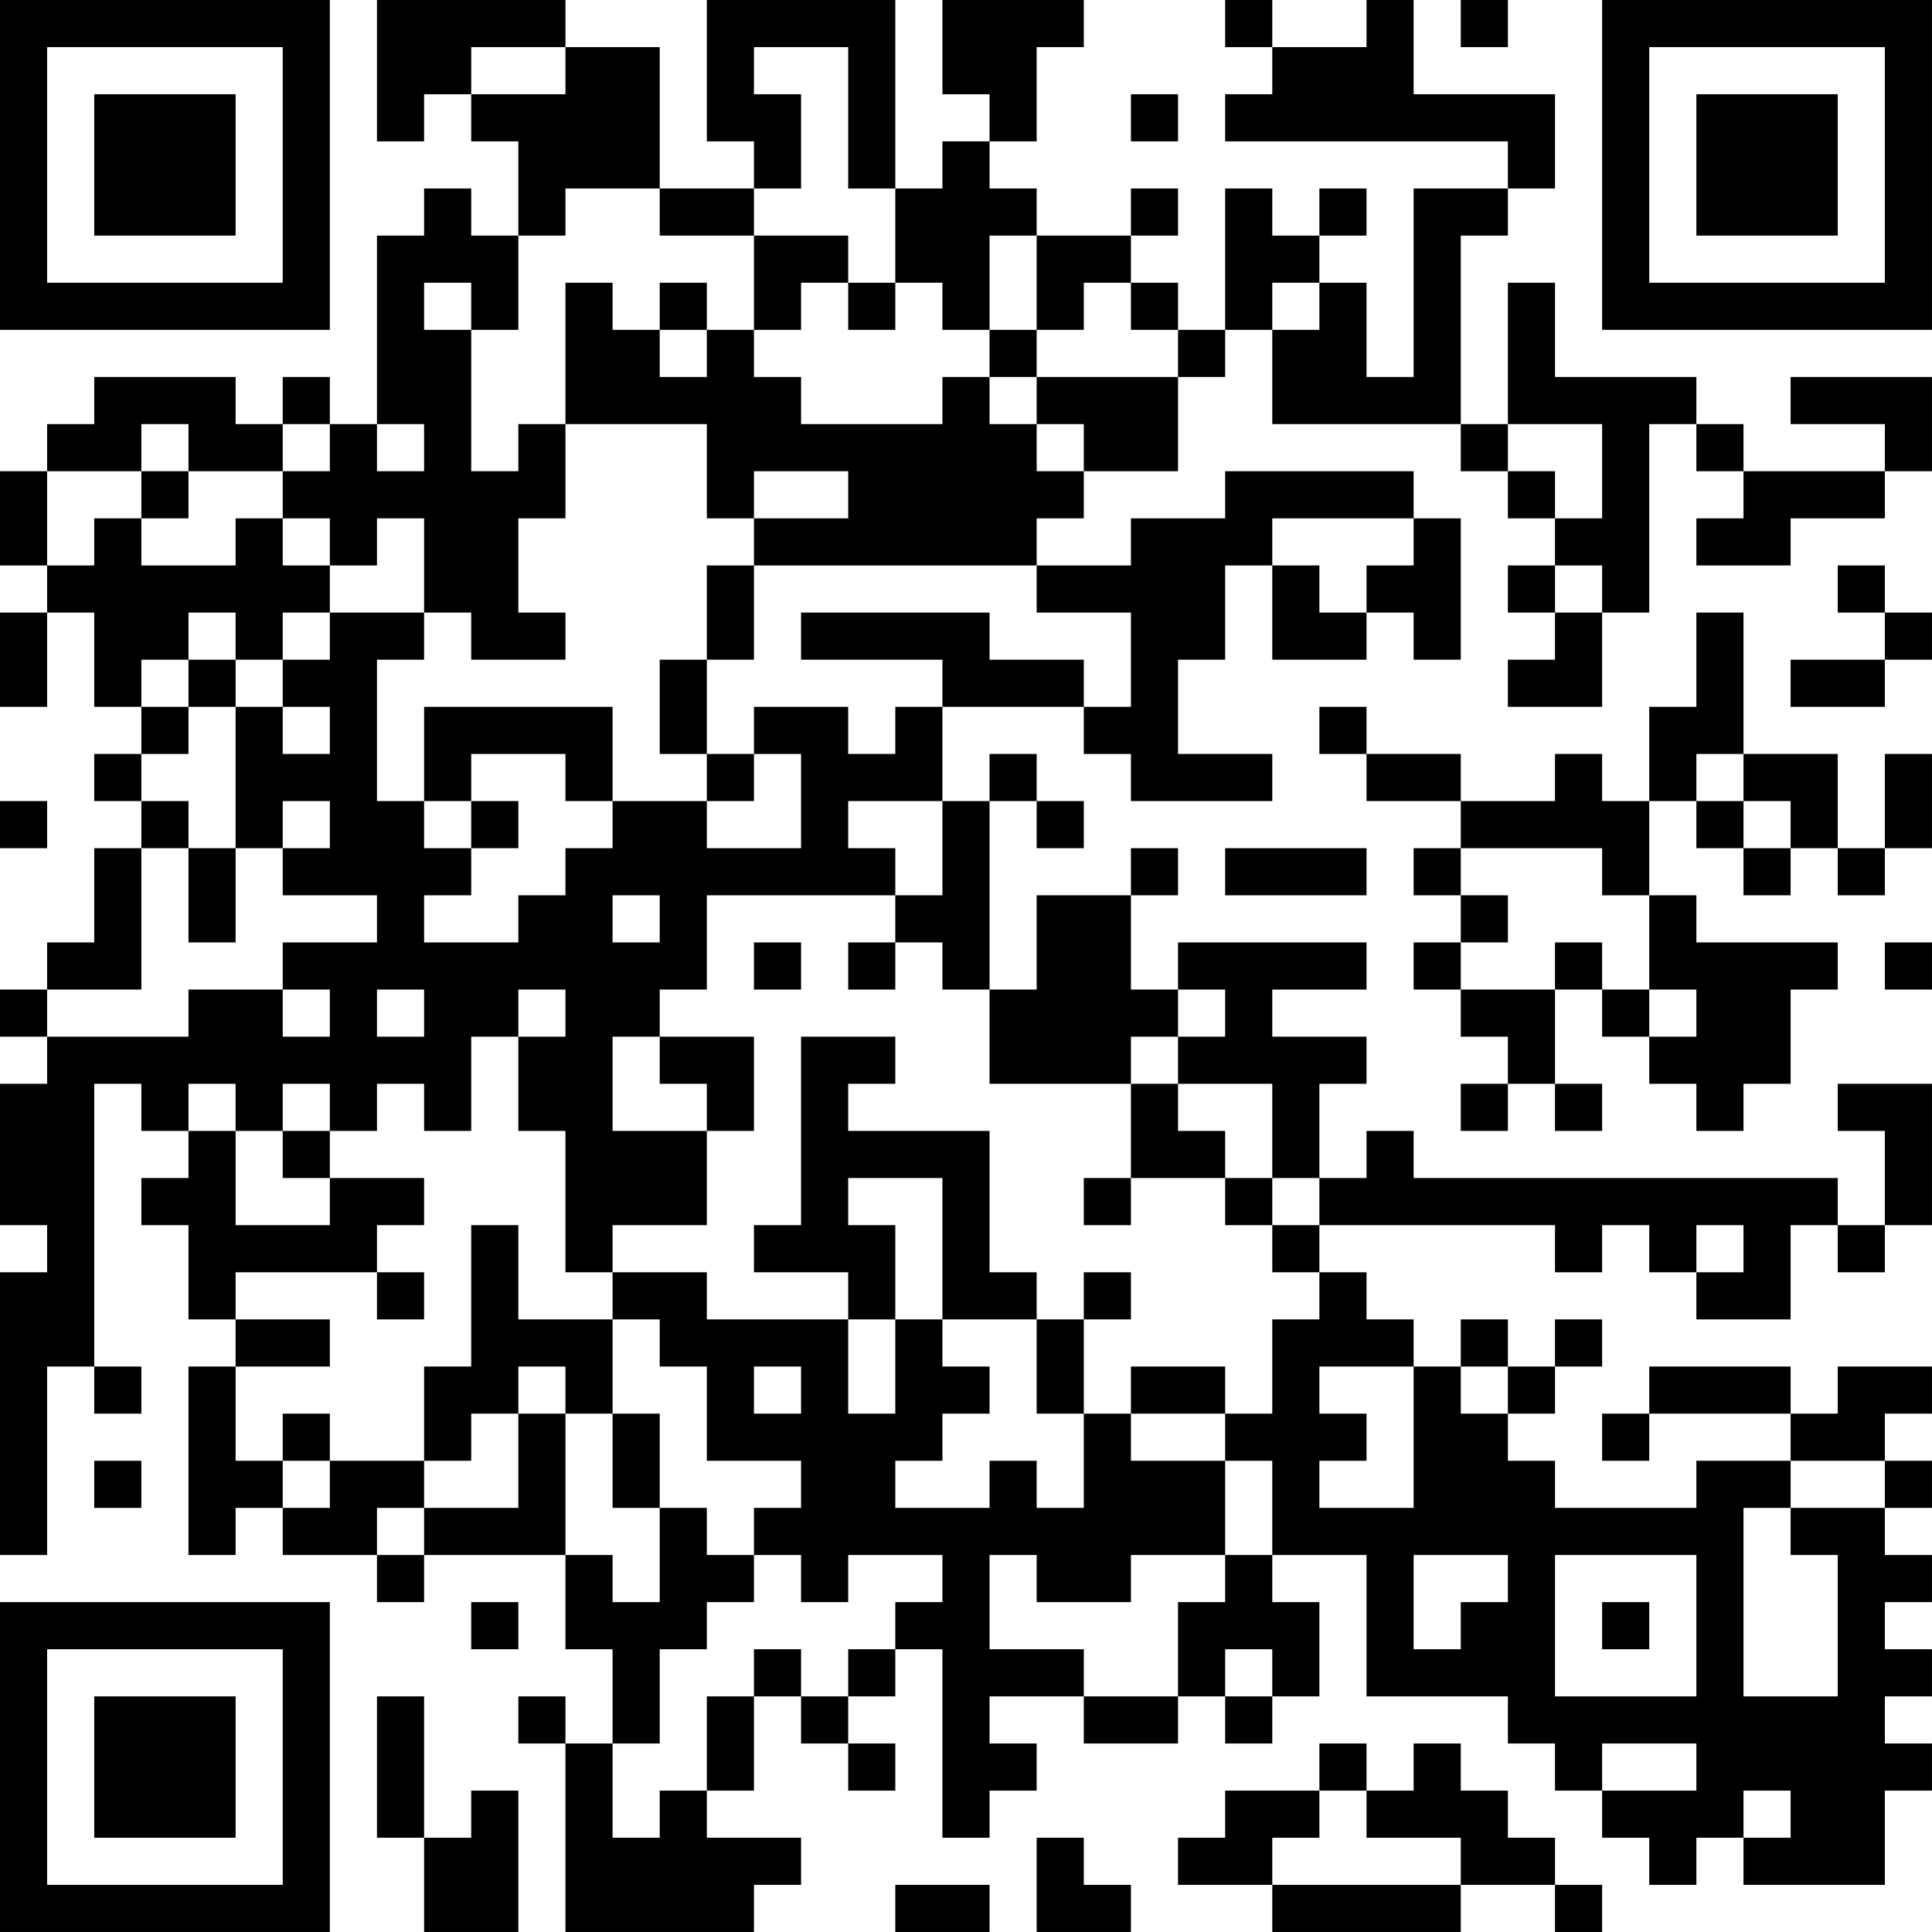 <?xml version="1.0" encoding="UTF-8"?>
<svg xmlns="http://www.w3.org/2000/svg" version="1.1" width="200" height="200" viewBox="0 0 200 200"><rect x="0" y="0" width="200" height="200" fill="#ffffff"/><g transform="scale(4.878)"><g transform="translate(0,0)"><path fill-rule="evenodd" d="M8 0L8 3L9 3L9 2L10 2L10 3L11 3L11 5L10 5L10 4L9 4L9 5L8 5L8 9L7 9L7 8L6 8L6 9L5 9L5 8L2 8L2 9L1 9L1 10L0 10L0 12L1 12L1 13L0 13L0 15L1 15L1 13L2 13L2 15L3 15L3 16L2 16L2 17L3 17L3 18L2 18L2 20L1 20L1 21L0 21L0 22L1 22L1 23L0 23L0 26L1 26L1 27L0 27L0 33L1 33L1 29L2 29L2 30L3 30L3 29L2 29L2 23L3 23L3 24L4 24L4 25L3 25L3 26L4 26L4 28L5 28L5 29L4 29L4 33L5 33L5 32L6 32L6 33L8 33L8 34L9 34L9 33L12 33L12 35L13 35L13 37L12 37L12 36L11 36L11 37L12 37L12 41L16 41L16 40L17 40L17 39L15 39L15 38L16 38L16 36L17 36L17 37L18 37L18 38L19 38L19 37L18 37L18 36L19 36L19 35L20 35L20 39L21 39L21 38L22 38L22 37L21 37L21 36L23 36L23 37L25 37L25 36L26 36L26 37L27 37L27 36L28 36L28 34L27 34L27 33L29 33L29 36L32 36L32 37L33 37L33 38L34 38L34 39L35 39L35 40L36 40L36 39L37 39L37 40L40 40L40 38L41 38L41 37L40 37L40 36L41 36L41 35L40 35L40 34L41 34L41 33L40 33L40 32L41 32L41 31L40 31L40 30L41 30L41 29L39 29L39 30L38 30L38 29L35 29L35 30L34 30L34 31L35 31L35 30L38 30L38 31L36 31L36 32L33 32L33 31L32 31L32 30L33 30L33 29L34 29L34 28L33 28L33 29L32 29L32 28L31 28L31 29L30 29L30 28L29 28L29 27L28 27L28 26L33 26L33 27L34 27L34 26L35 26L35 27L36 27L36 28L38 28L38 26L39 26L39 27L40 27L40 26L41 26L41 23L39 23L39 24L40 24L40 26L39 26L39 25L30 25L30 24L29 24L29 25L28 25L28 23L29 23L29 22L27 22L27 21L29 21L29 20L25 20L25 21L24 21L24 19L25 19L25 18L24 18L24 19L22 19L22 21L21 21L21 17L22 17L22 18L23 18L23 17L22 17L22 16L21 16L21 17L20 17L20 15L23 15L23 16L24 16L24 17L27 17L27 16L25 16L25 14L26 14L26 12L27 12L27 14L29 14L29 13L30 13L30 14L31 14L31 11L30 11L30 10L26 10L26 11L24 11L24 12L22 12L22 11L23 11L23 10L25 10L25 8L26 8L26 7L27 7L27 9L31 9L31 10L32 10L32 11L33 11L33 12L32 12L32 13L33 13L33 14L32 14L32 15L34 15L34 13L35 13L35 9L36 9L36 10L37 10L37 11L36 11L36 12L38 12L38 11L40 11L40 10L41 10L41 8L38 8L38 9L40 9L40 10L37 10L37 9L36 9L36 8L33 8L33 6L32 6L32 9L31 9L31 5L32 5L32 4L33 4L33 2L30 2L30 0L29 0L29 1L27 1L27 0L26 0L26 1L27 1L27 2L26 2L26 3L32 3L32 4L30 4L30 8L29 8L29 6L28 6L28 5L29 5L29 4L28 4L28 5L27 5L27 4L26 4L26 7L25 7L25 6L24 6L24 5L25 5L25 4L24 4L24 5L22 5L22 4L21 4L21 3L22 3L22 1L23 1L23 0L20 0L20 2L21 2L21 3L20 3L20 4L19 4L19 0L15 0L15 3L16 3L16 4L14 4L14 1L12 1L12 0ZM31 0L31 1L32 1L32 0ZM10 1L10 2L12 2L12 1ZM16 1L16 2L17 2L17 4L16 4L16 5L14 5L14 4L12 4L12 5L11 5L11 7L10 7L10 6L9 6L9 7L10 7L10 10L11 10L11 9L12 9L12 11L11 11L11 13L12 13L12 14L10 14L10 13L9 13L9 11L8 11L8 12L7 12L7 11L6 11L6 10L7 10L7 9L6 9L6 10L4 10L4 9L3 9L3 10L1 10L1 12L2 12L2 11L3 11L3 12L5 12L5 11L6 11L6 12L7 12L7 13L6 13L6 14L5 14L5 13L4 13L4 14L3 14L3 15L4 15L4 16L3 16L3 17L4 17L4 18L3 18L3 21L1 21L1 22L4 22L4 21L6 21L6 22L7 22L7 21L6 21L6 20L8 20L8 19L6 19L6 18L7 18L7 17L6 17L6 18L5 18L5 15L6 15L6 16L7 16L7 15L6 15L6 14L7 14L7 13L9 13L9 14L8 14L8 17L9 17L9 18L10 18L10 19L9 19L9 20L11 20L11 19L12 19L12 18L13 18L13 17L15 17L15 18L17 18L17 16L16 16L16 15L18 15L18 16L19 16L19 15L20 15L20 14L17 14L17 13L21 13L21 14L23 14L23 15L24 15L24 13L22 13L22 12L16 12L16 11L18 11L18 10L16 10L16 11L15 11L15 9L12 9L12 6L13 6L13 7L14 7L14 8L15 8L15 7L16 7L16 8L17 8L17 9L20 9L20 8L21 8L21 9L22 9L22 10L23 10L23 9L22 9L22 8L25 8L25 7L24 7L24 6L23 6L23 7L22 7L22 5L21 5L21 7L20 7L20 6L19 6L19 4L18 4L18 1ZM24 2L24 3L25 3L25 2ZM16 5L16 7L17 7L17 6L18 6L18 7L19 7L19 6L18 6L18 5ZM14 6L14 7L15 7L15 6ZM27 6L27 7L28 7L28 6ZM21 7L21 8L22 8L22 7ZM8 9L8 10L9 10L9 9ZM32 9L32 10L33 10L33 11L34 11L34 9ZM3 10L3 11L4 11L4 10ZM27 11L27 12L28 12L28 13L29 13L29 12L30 12L30 11ZM15 12L15 14L14 14L14 16L15 16L15 17L16 17L16 16L15 16L15 14L16 14L16 12ZM33 12L33 13L34 13L34 12ZM39 12L39 13L40 13L40 14L38 14L38 15L40 15L40 14L41 14L41 13L40 13L40 12ZM36 13L36 15L35 15L35 17L34 17L34 16L33 16L33 17L31 17L31 16L29 16L29 15L28 15L28 16L29 16L29 17L31 17L31 18L30 18L30 19L31 19L31 20L30 20L30 21L31 21L31 22L32 22L32 23L31 23L31 24L32 24L32 23L33 23L33 24L34 24L34 23L33 23L33 21L34 21L34 22L35 22L35 23L36 23L36 24L37 24L37 23L38 23L38 21L39 21L39 20L36 20L36 19L35 19L35 17L36 17L36 18L37 18L37 19L38 19L38 18L39 18L39 19L40 19L40 18L41 18L41 16L40 16L40 18L39 18L39 16L37 16L37 13ZM4 14L4 15L5 15L5 14ZM9 15L9 17L10 17L10 18L11 18L11 17L10 17L10 16L12 16L12 17L13 17L13 15ZM36 16L36 17L37 17L37 18L38 18L38 17L37 17L37 16ZM0 17L0 18L1 18L1 17ZM18 17L18 18L19 18L19 19L15 19L15 21L14 21L14 22L13 22L13 24L15 24L15 26L13 26L13 27L12 27L12 24L11 24L11 22L12 22L12 21L11 21L11 22L10 22L10 24L9 24L9 23L8 23L8 24L7 24L7 23L6 23L6 24L5 24L5 23L4 23L4 24L5 24L5 26L7 26L7 25L9 25L9 26L8 26L8 27L5 27L5 28L7 28L7 29L5 29L5 31L6 31L6 32L7 32L7 31L9 31L9 32L8 32L8 33L9 33L9 32L11 32L11 30L12 30L12 33L13 33L13 34L14 34L14 32L15 32L15 33L16 33L16 34L15 34L15 35L14 35L14 37L13 37L13 39L14 39L14 38L15 38L15 36L16 36L16 35L17 35L17 36L18 36L18 35L19 35L19 34L20 34L20 33L18 33L18 34L17 34L17 33L16 33L16 32L17 32L17 31L15 31L15 29L14 29L14 28L13 28L13 27L15 27L15 28L18 28L18 30L19 30L19 28L20 28L20 29L21 29L21 30L20 30L20 31L19 31L19 32L21 32L21 31L22 31L22 32L23 32L23 30L24 30L24 31L26 31L26 33L24 33L24 34L22 34L22 33L21 33L21 35L23 35L23 36L25 36L25 34L26 34L26 33L27 33L27 31L26 31L26 30L27 30L27 28L28 28L28 27L27 27L27 26L28 26L28 25L27 25L27 23L25 23L25 22L26 22L26 21L25 21L25 22L24 22L24 23L21 23L21 21L20 21L20 20L19 20L19 19L20 19L20 17ZM4 18L4 20L5 20L5 18ZM26 18L26 19L29 19L29 18ZM31 18L31 19L32 19L32 20L31 20L31 21L33 21L33 20L34 20L34 21L35 21L35 22L36 22L36 21L35 21L35 19L34 19L34 18ZM13 19L13 20L14 20L14 19ZM16 20L16 21L17 21L17 20ZM18 20L18 21L19 21L19 20ZM40 20L40 21L41 21L41 20ZM8 21L8 22L9 22L9 21ZM14 22L14 23L15 23L15 24L16 24L16 22ZM17 22L17 26L16 26L16 27L18 27L18 28L19 28L19 26L18 26L18 25L20 25L20 28L22 28L22 30L23 30L23 28L24 28L24 27L23 27L23 28L22 28L22 27L21 27L21 24L18 24L18 23L19 23L19 22ZM24 23L24 25L23 25L23 26L24 26L24 25L26 25L26 26L27 26L27 25L26 25L26 24L25 24L25 23ZM6 24L6 25L7 25L7 24ZM10 26L10 29L9 29L9 31L10 31L10 30L11 30L11 29L12 29L12 30L13 30L13 32L14 32L14 30L13 30L13 28L11 28L11 26ZM36 26L36 27L37 27L37 26ZM8 27L8 28L9 28L9 27ZM16 29L16 30L17 30L17 29ZM24 29L24 30L26 30L26 29ZM28 29L28 30L29 30L29 31L28 31L28 32L30 32L30 29ZM31 29L31 30L32 30L32 29ZM6 30L6 31L7 31L7 30ZM2 31L2 32L3 32L3 31ZM38 31L38 32L37 32L37 36L39 36L39 33L38 33L38 32L40 32L40 31ZM30 33L30 35L31 35L31 34L32 34L32 33ZM33 33L33 36L36 36L36 33ZM10 34L10 35L11 35L11 34ZM34 34L34 35L35 35L35 34ZM26 35L26 36L27 36L27 35ZM8 36L8 39L9 39L9 41L11 41L11 38L10 38L10 39L9 39L9 36ZM28 37L28 38L26 38L26 39L25 39L25 40L27 40L27 41L31 41L31 40L33 40L33 41L34 41L34 40L33 40L33 39L32 39L32 38L31 38L31 37L30 37L30 38L29 38L29 37ZM34 37L34 38L36 38L36 37ZM28 38L28 39L27 39L27 40L31 40L31 39L29 39L29 38ZM37 38L37 39L38 39L38 38ZM22 39L22 41L24 41L24 40L23 40L23 39ZM19 40L19 41L21 41L21 40ZM0 0L0 7L7 7L7 0ZM1 1L1 6L6 6L6 1ZM2 2L2 5L5 5L5 2ZM34 0L34 7L41 7L41 0ZM35 1L35 6L40 6L40 1ZM36 2L36 5L39 5L39 2ZM0 34L0 41L7 41L7 34ZM1 35L1 40L6 40L6 35ZM2 36L2 39L5 39L5 36Z" fill="#000000"/></g></g></svg>
